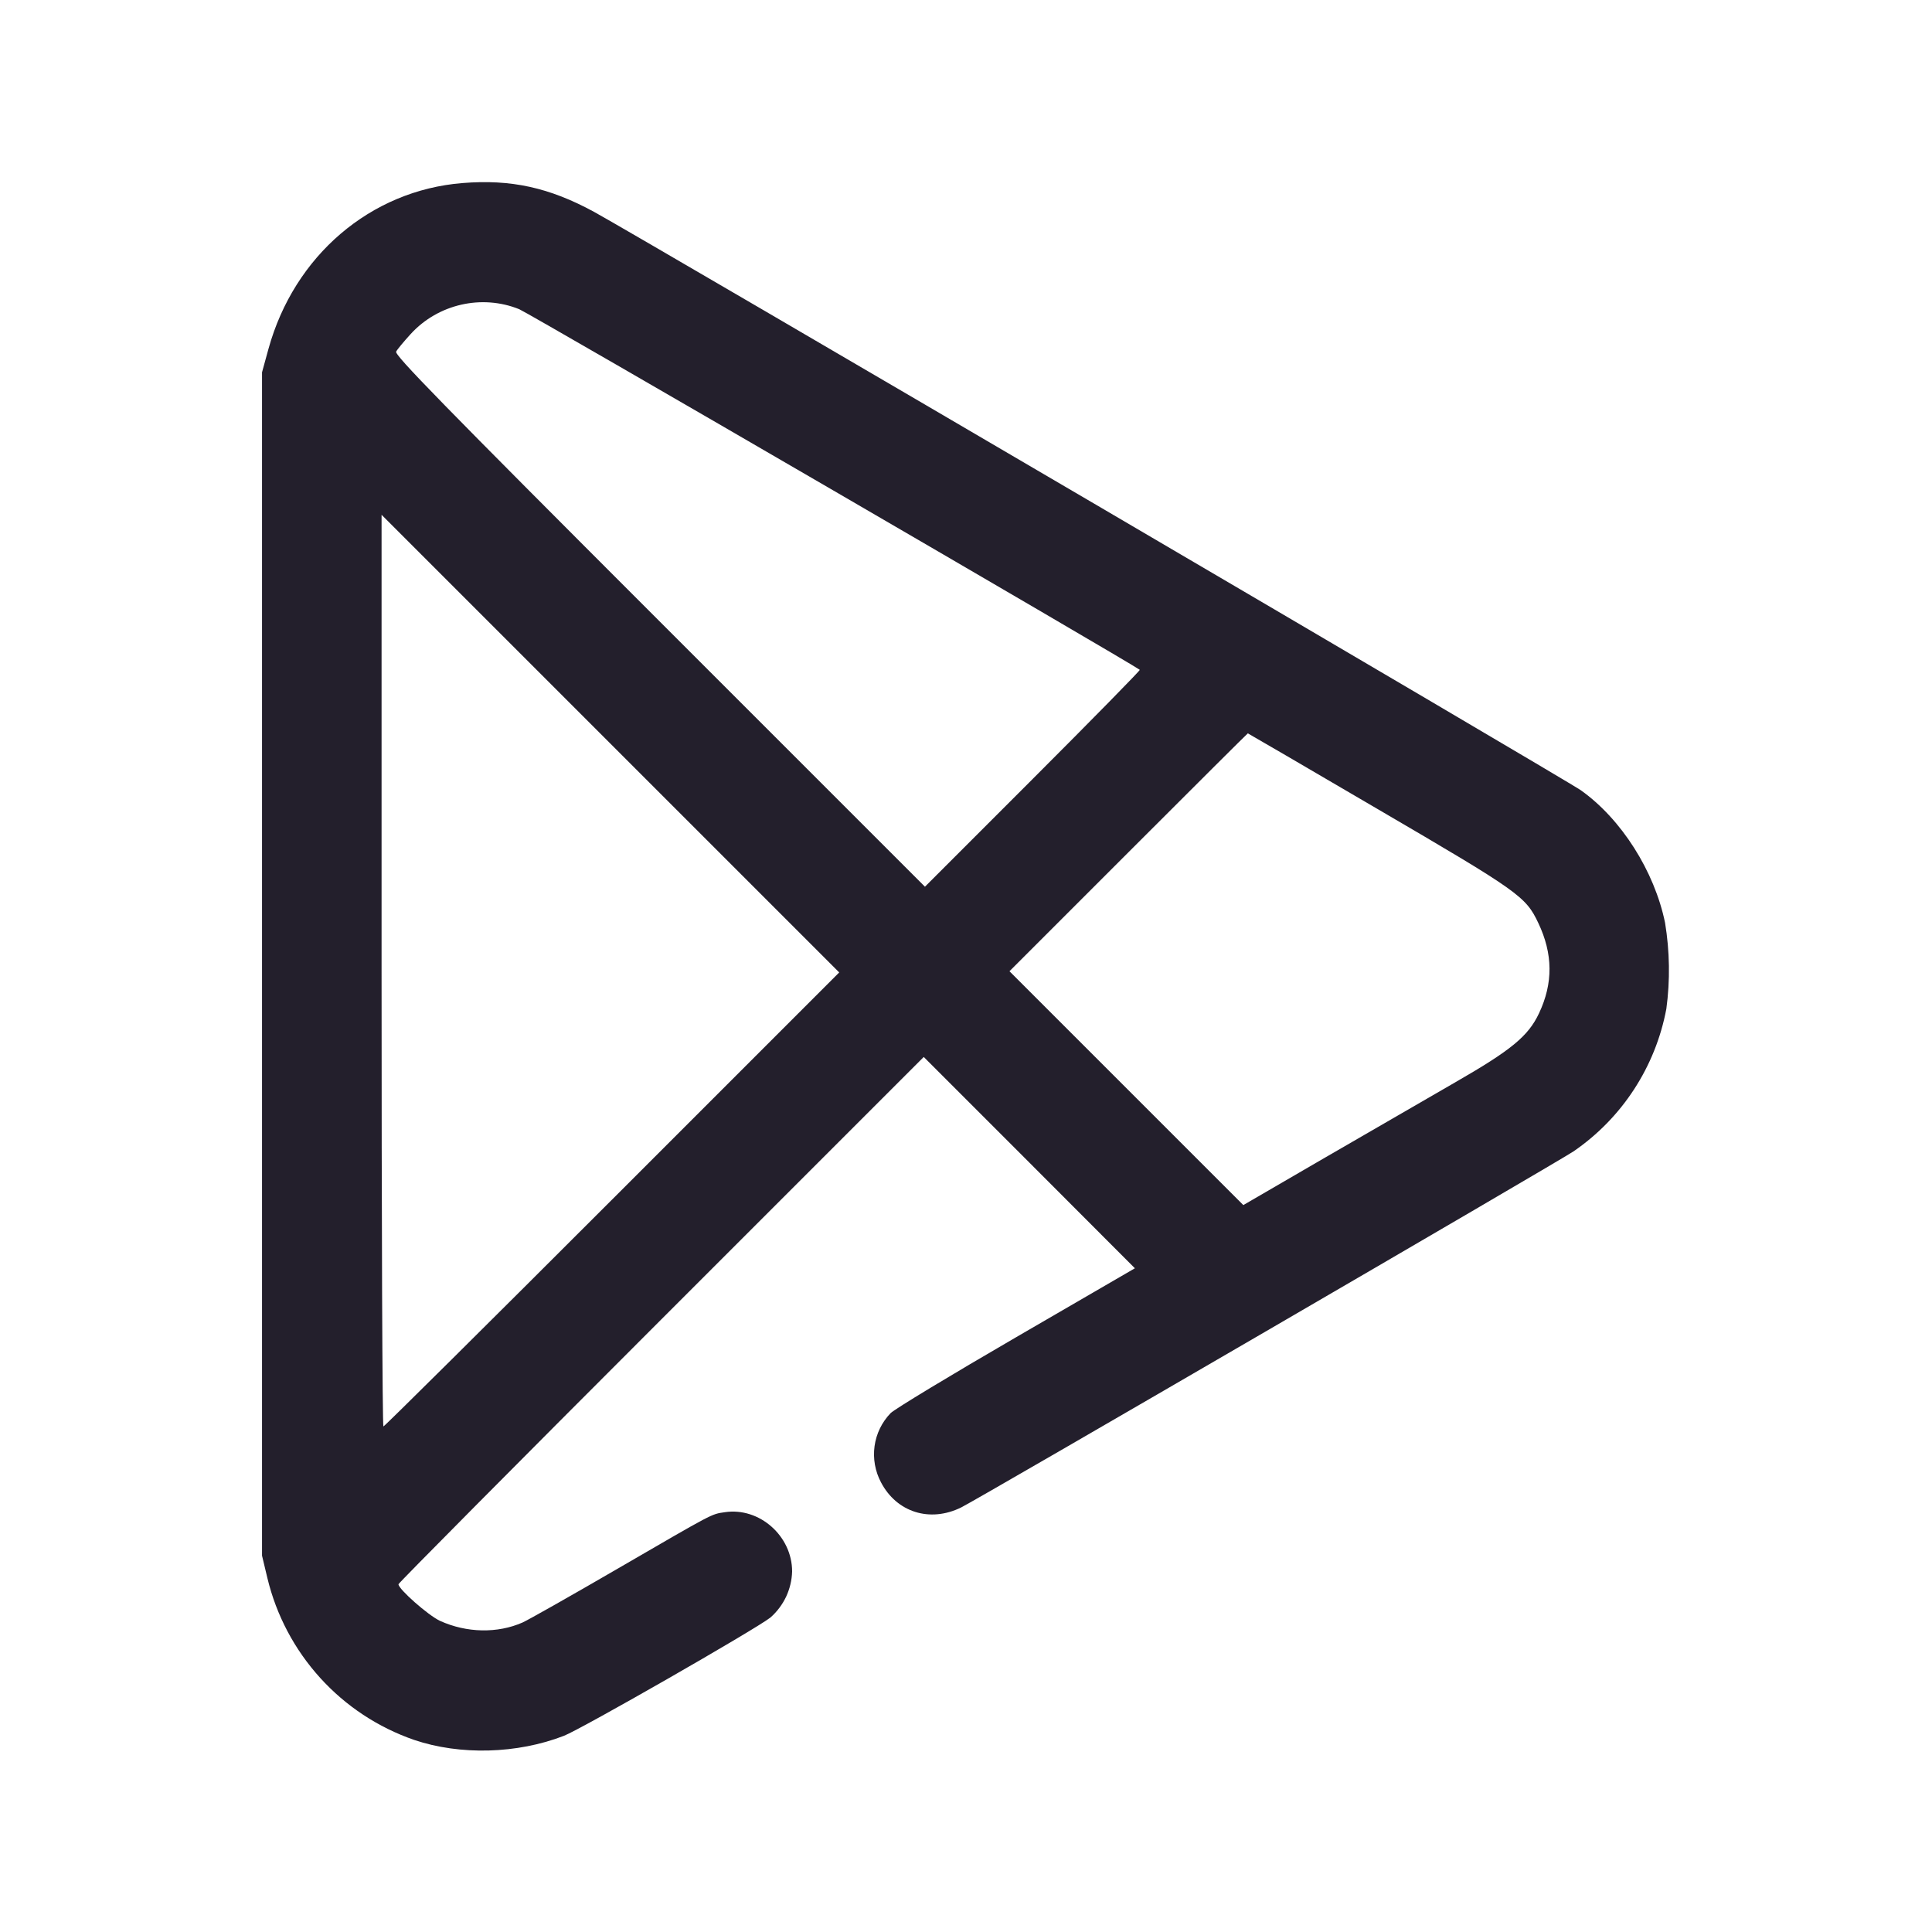 <svg width="24" height="24" viewBox="0 0 24 24" fill="none" xmlns="http://www.w3.org/2000/svg">
<path fill-rule="evenodd" clip-rule="evenodd" d="M5.745 2.274C4.602 2.366 3.655 3.176 3.335 4.334L3.255 4.625V19.325L3.322 19.605C3.433 20.066 3.658 20.491 3.977 20.843C4.295 21.194 4.697 21.459 5.145 21.614C5.716 21.807 6.425 21.788 7.005 21.563C7.22 21.48 9.38 20.243 9.57 20.094C9.652 20.022 9.718 19.934 9.765 19.836C9.811 19.737 9.837 19.63 9.84 19.521C9.84 19.08 9.433 18.721 9.005 18.785C8.831 18.811 8.887 18.782 7.653 19.498C7.085 19.828 6.563 20.123 6.492 20.155C6.179 20.293 5.797 20.285 5.466 20.135C5.321 20.068 4.95 19.741 4.95 19.68C4.95 19.666 6.418 18.187 8.213 16.392L11.475 13.13L12.787 14.442L14.098 15.755L12.625 16.61C11.815 17.08 11.112 17.505 11.063 17.555C10.955 17.667 10.885 17.811 10.864 17.965C10.843 18.119 10.871 18.277 10.944 18.414C11.139 18.787 11.552 18.917 11.94 18.726C12.147 18.624 19.306 14.461 19.545 14.304C20.15 13.89 20.565 13.252 20.7 12.532C20.748 12.177 20.742 11.817 20.684 11.463C20.552 10.822 20.141 10.174 19.638 9.817C19.465 9.693 7.919 2.926 7.38 2.632C6.825 2.33 6.349 2.225 5.745 2.274ZM6.45 3.841C6.571 3.89 14.071 8.249 14.159 8.321C14.166 8.327 13.569 8.936 12.831 9.674L11.49 11.015L8.192 7.717C5.472 4.997 4.899 4.41 4.921 4.368C4.936 4.339 5.018 4.241 5.102 4.149C5.442 3.777 5.985 3.653 6.45 3.841ZM7.605 14.9C6.054 16.451 4.775 17.72 4.763 17.72C4.75 17.72 4.74 15.172 4.74 12.058V6.395L7.582 9.237L10.425 12.08L7.605 14.9ZM17.123 10.056C18.87 11.077 18.953 11.136 19.109 11.465C19.292 11.85 19.295 12.213 19.118 12.588C18.984 12.872 18.775 13.044 18.074 13.447L16.445 14.389L15.445 14.97L13.993 13.518L12.54 12.065L14.017 10.588C14.83 9.775 15.497 9.11 15.501 9.11C15.504 9.11 16.234 9.535 17.123 10.056Z" fill="#231F2C"/>
</svg>
